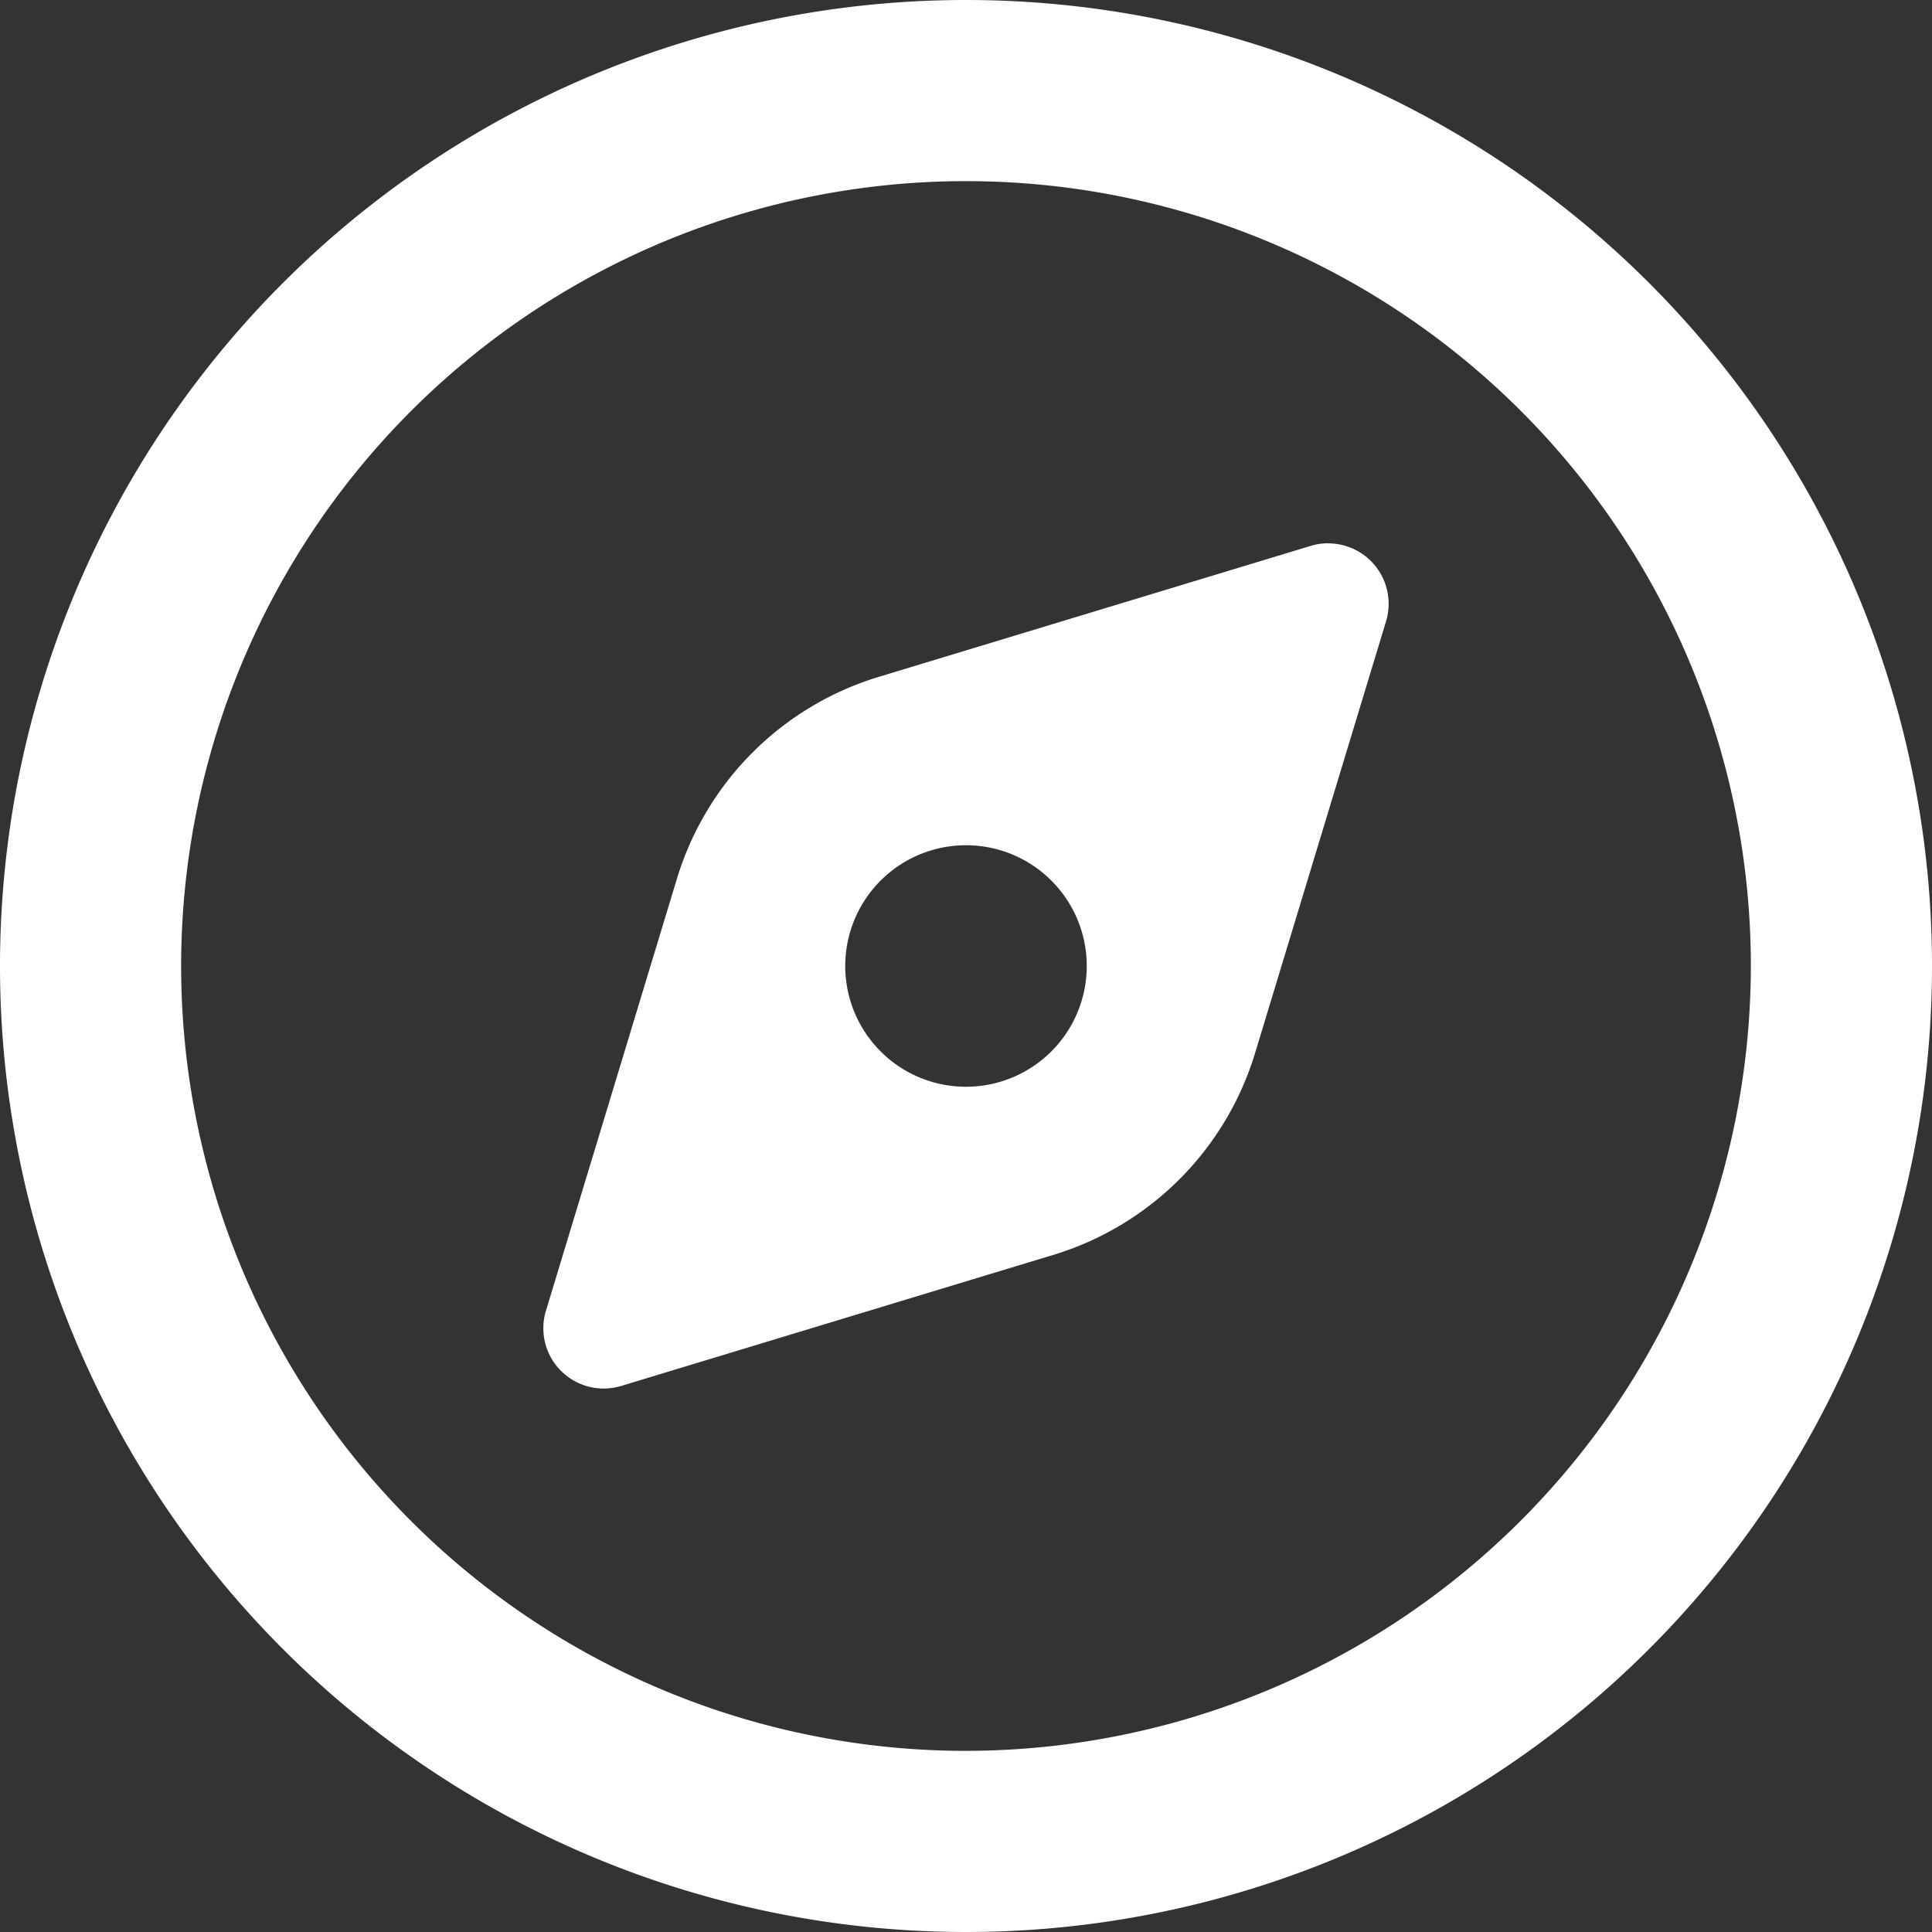<svg id="Compass" xmlns="http://www.w3.org/2000/svg" width="46.556" height="46.556" viewBox="0 0 46.556 46.556">
  <rect x="0" y="0" width="46.556" height="46.556" fill="#333333" stroke="none"/>
  <g id="Groupe_50" data-name="Groupe 50">
    <path id="Tracé_279" data-name="Tracé 279" d="M23.278,0A23.278,23.278,0,1,0,46.556,23.278,23.278,23.278,0,0,0,23.278,0Zm0,42.191A18.913,18.913,0,1,1,42.191,23.278,18.935,18.935,0,0,1,23.278,42.191Zm8.729-29.1a1.487,1.487,0,0,0-.422.063l-10.42,3.16a7.293,7.293,0,0,0-4.849,4.848l-3.159,10.42a1.4,1.4,0,0,0-.064.423,1.454,1.454,0,0,0,1.455,1.455,1.505,1.505,0,0,0,.423-.063l10.42-3.16a7.293,7.293,0,0,0,4.849-4.848L33.4,14.972a1.456,1.456,0,0,0-1.392-1.878ZM23.278,26.188a2.91,2.91,0,1,1,2.91-2.91A2.911,2.911,0,0,1,23.278,26.188Z" fill="#fff"/>
  </g>
</svg>
